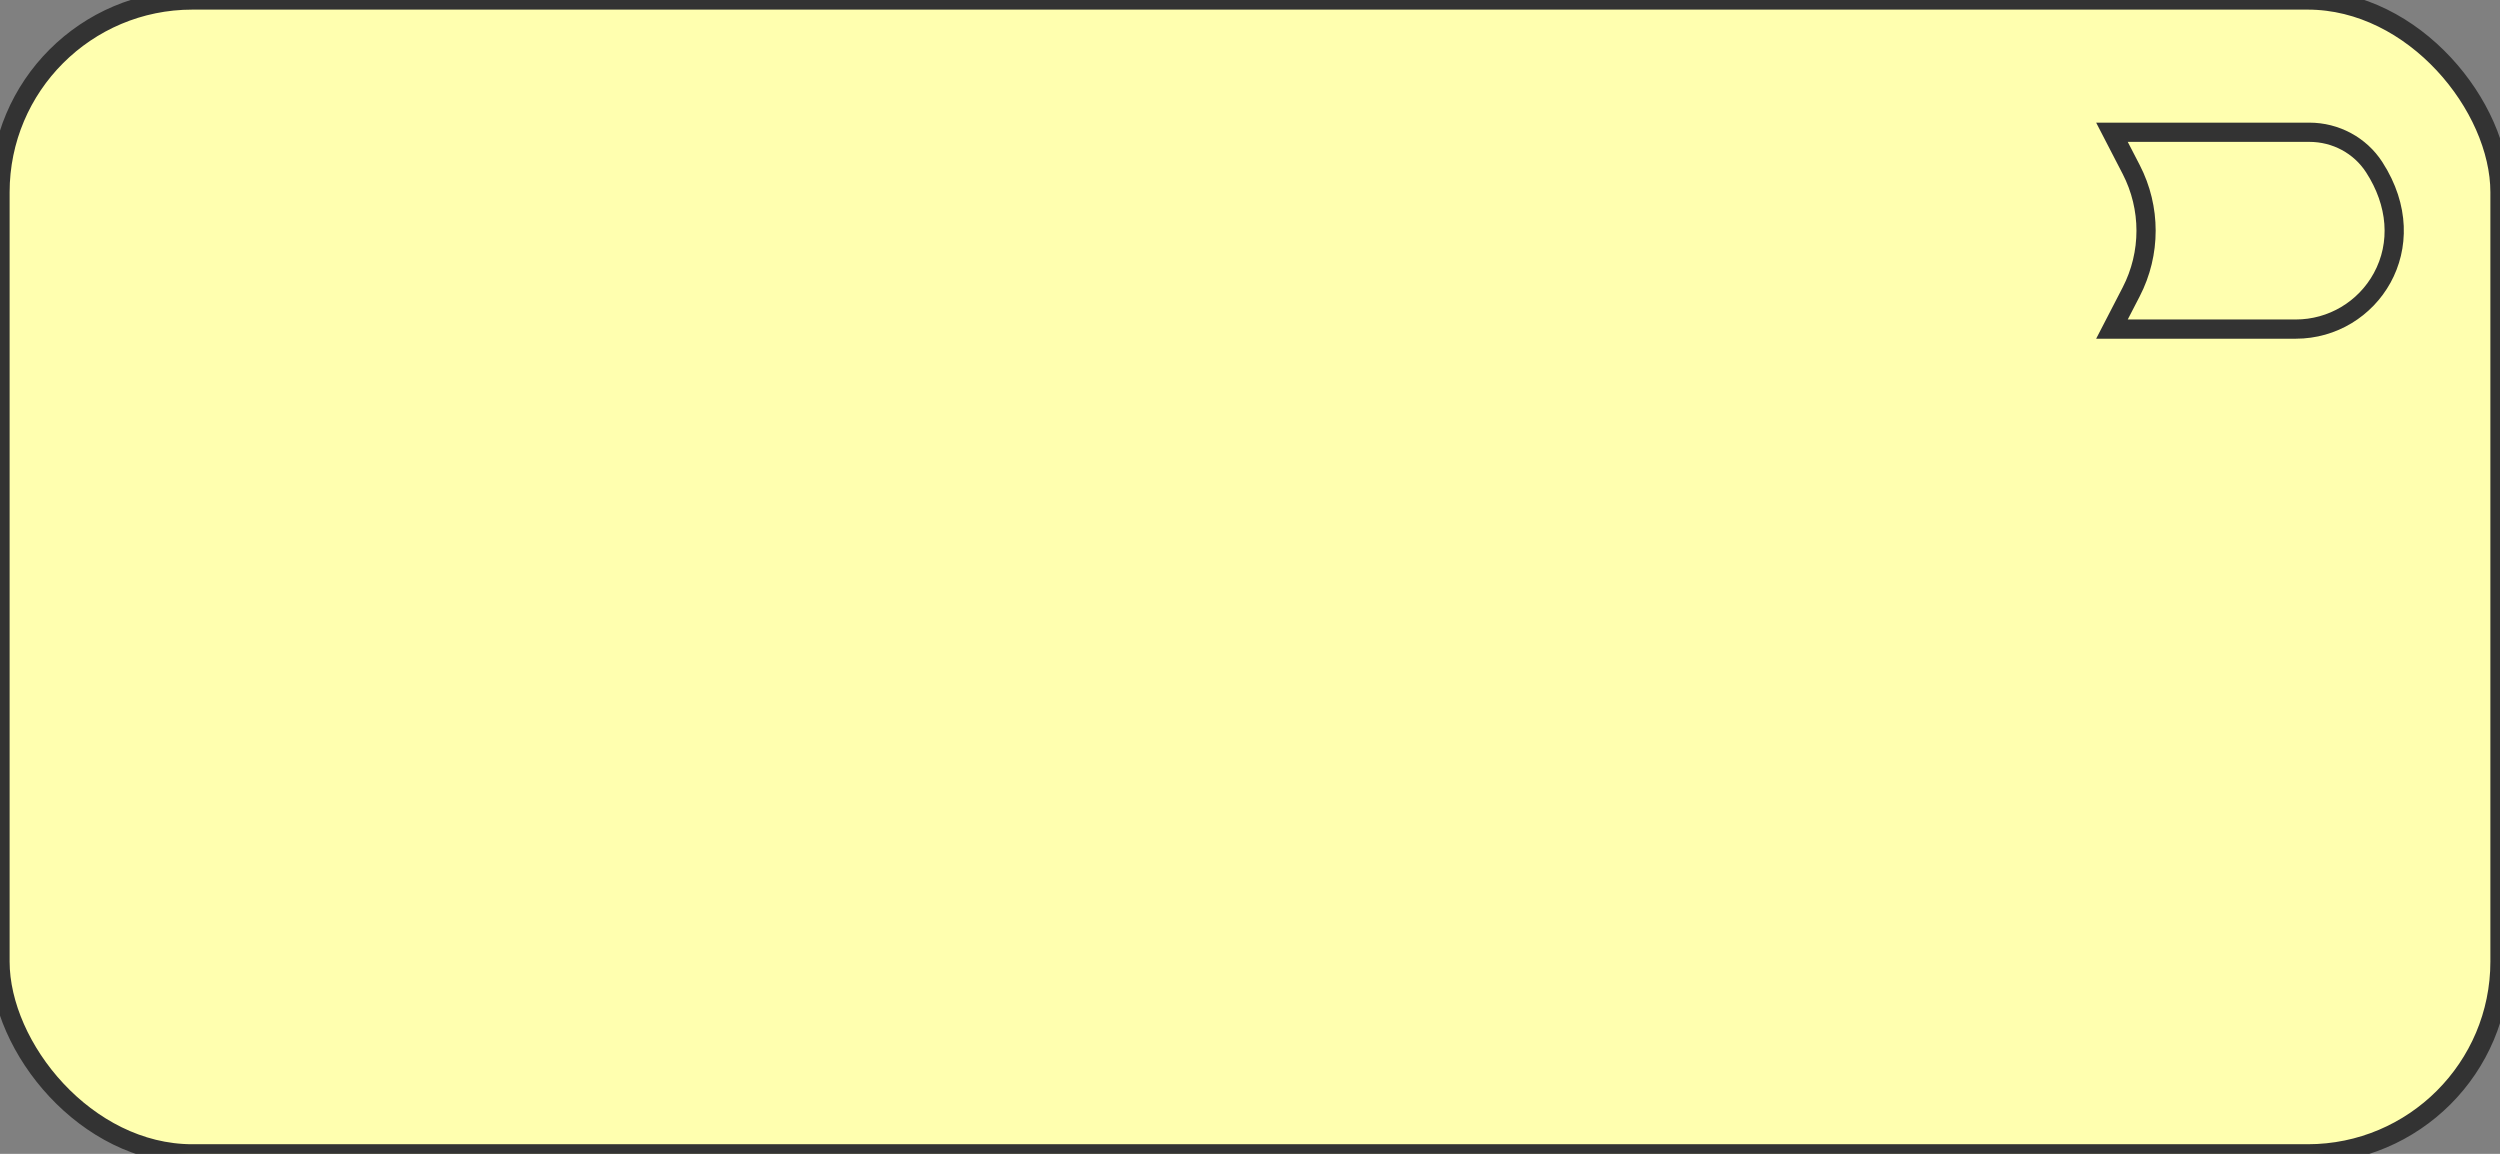 <svg version="1.1" xmlns="http://www.w3.org/2000/svg" xmlns:xlink="http://www.w3.org/1999/xlink" width="130" height="60"
     preserveAspectRatio="none">
    <rect width="100%" height="100%" fill="#808080" stroke="none"/>
    <rect rx='10.0' ry='10.0' width='130.0px' stroke-width='1.0' fill='rgb(255, 255, 175)' stroke='rgb(51, 51, 51)'
          look='allInOne' height='60.0px'/>
    <g transform='translate(109.0,4.0)'>
        <svg xmlns="http://www.w3.org/2000/svg" height="16.0" id="Layer_1" version="1.1" viewBox="0 0 160 160"
             width="16.0">
            <path d="M8.214,131.132l10.009-19.361c10.299-19.923,10.299-43.712,0-63.635L8.214,28.774h102.658   c13.776,0,26.394,6.81,33.751,18.217c12.215,18.936,13.734,39.862,4.17,57.413c-8.983,16.486-26.216,26.728-44.972,26.728H8.214z"
                  fill="#ffffaf" look="background"/>
            <path d="M110.872,33.775c12.07,0,23.117,5.954,29.549,15.926c11.192,17.351,12.643,36.417,3.982,52.31   c-8.108,14.878-23.658,24.12-40.582,24.12H16.427l6.237-12.065c11.043-21.361,11.043-46.866,0-68.227l-6.237-12.065H110.872    M110.872,23.775H0l13.781,26.657c9.573,18.517,9.573,40.526,0,59.042L0,136.131h103.822c42.442,0,73.892-47.065,45.004-91.851   C140.533,31.426,126.169,23.775,110.872,23.775L110.872,23.775z"
                  fill="#333333" look="border" stroke="none"/>
        </svg>
    </g>

</svg>